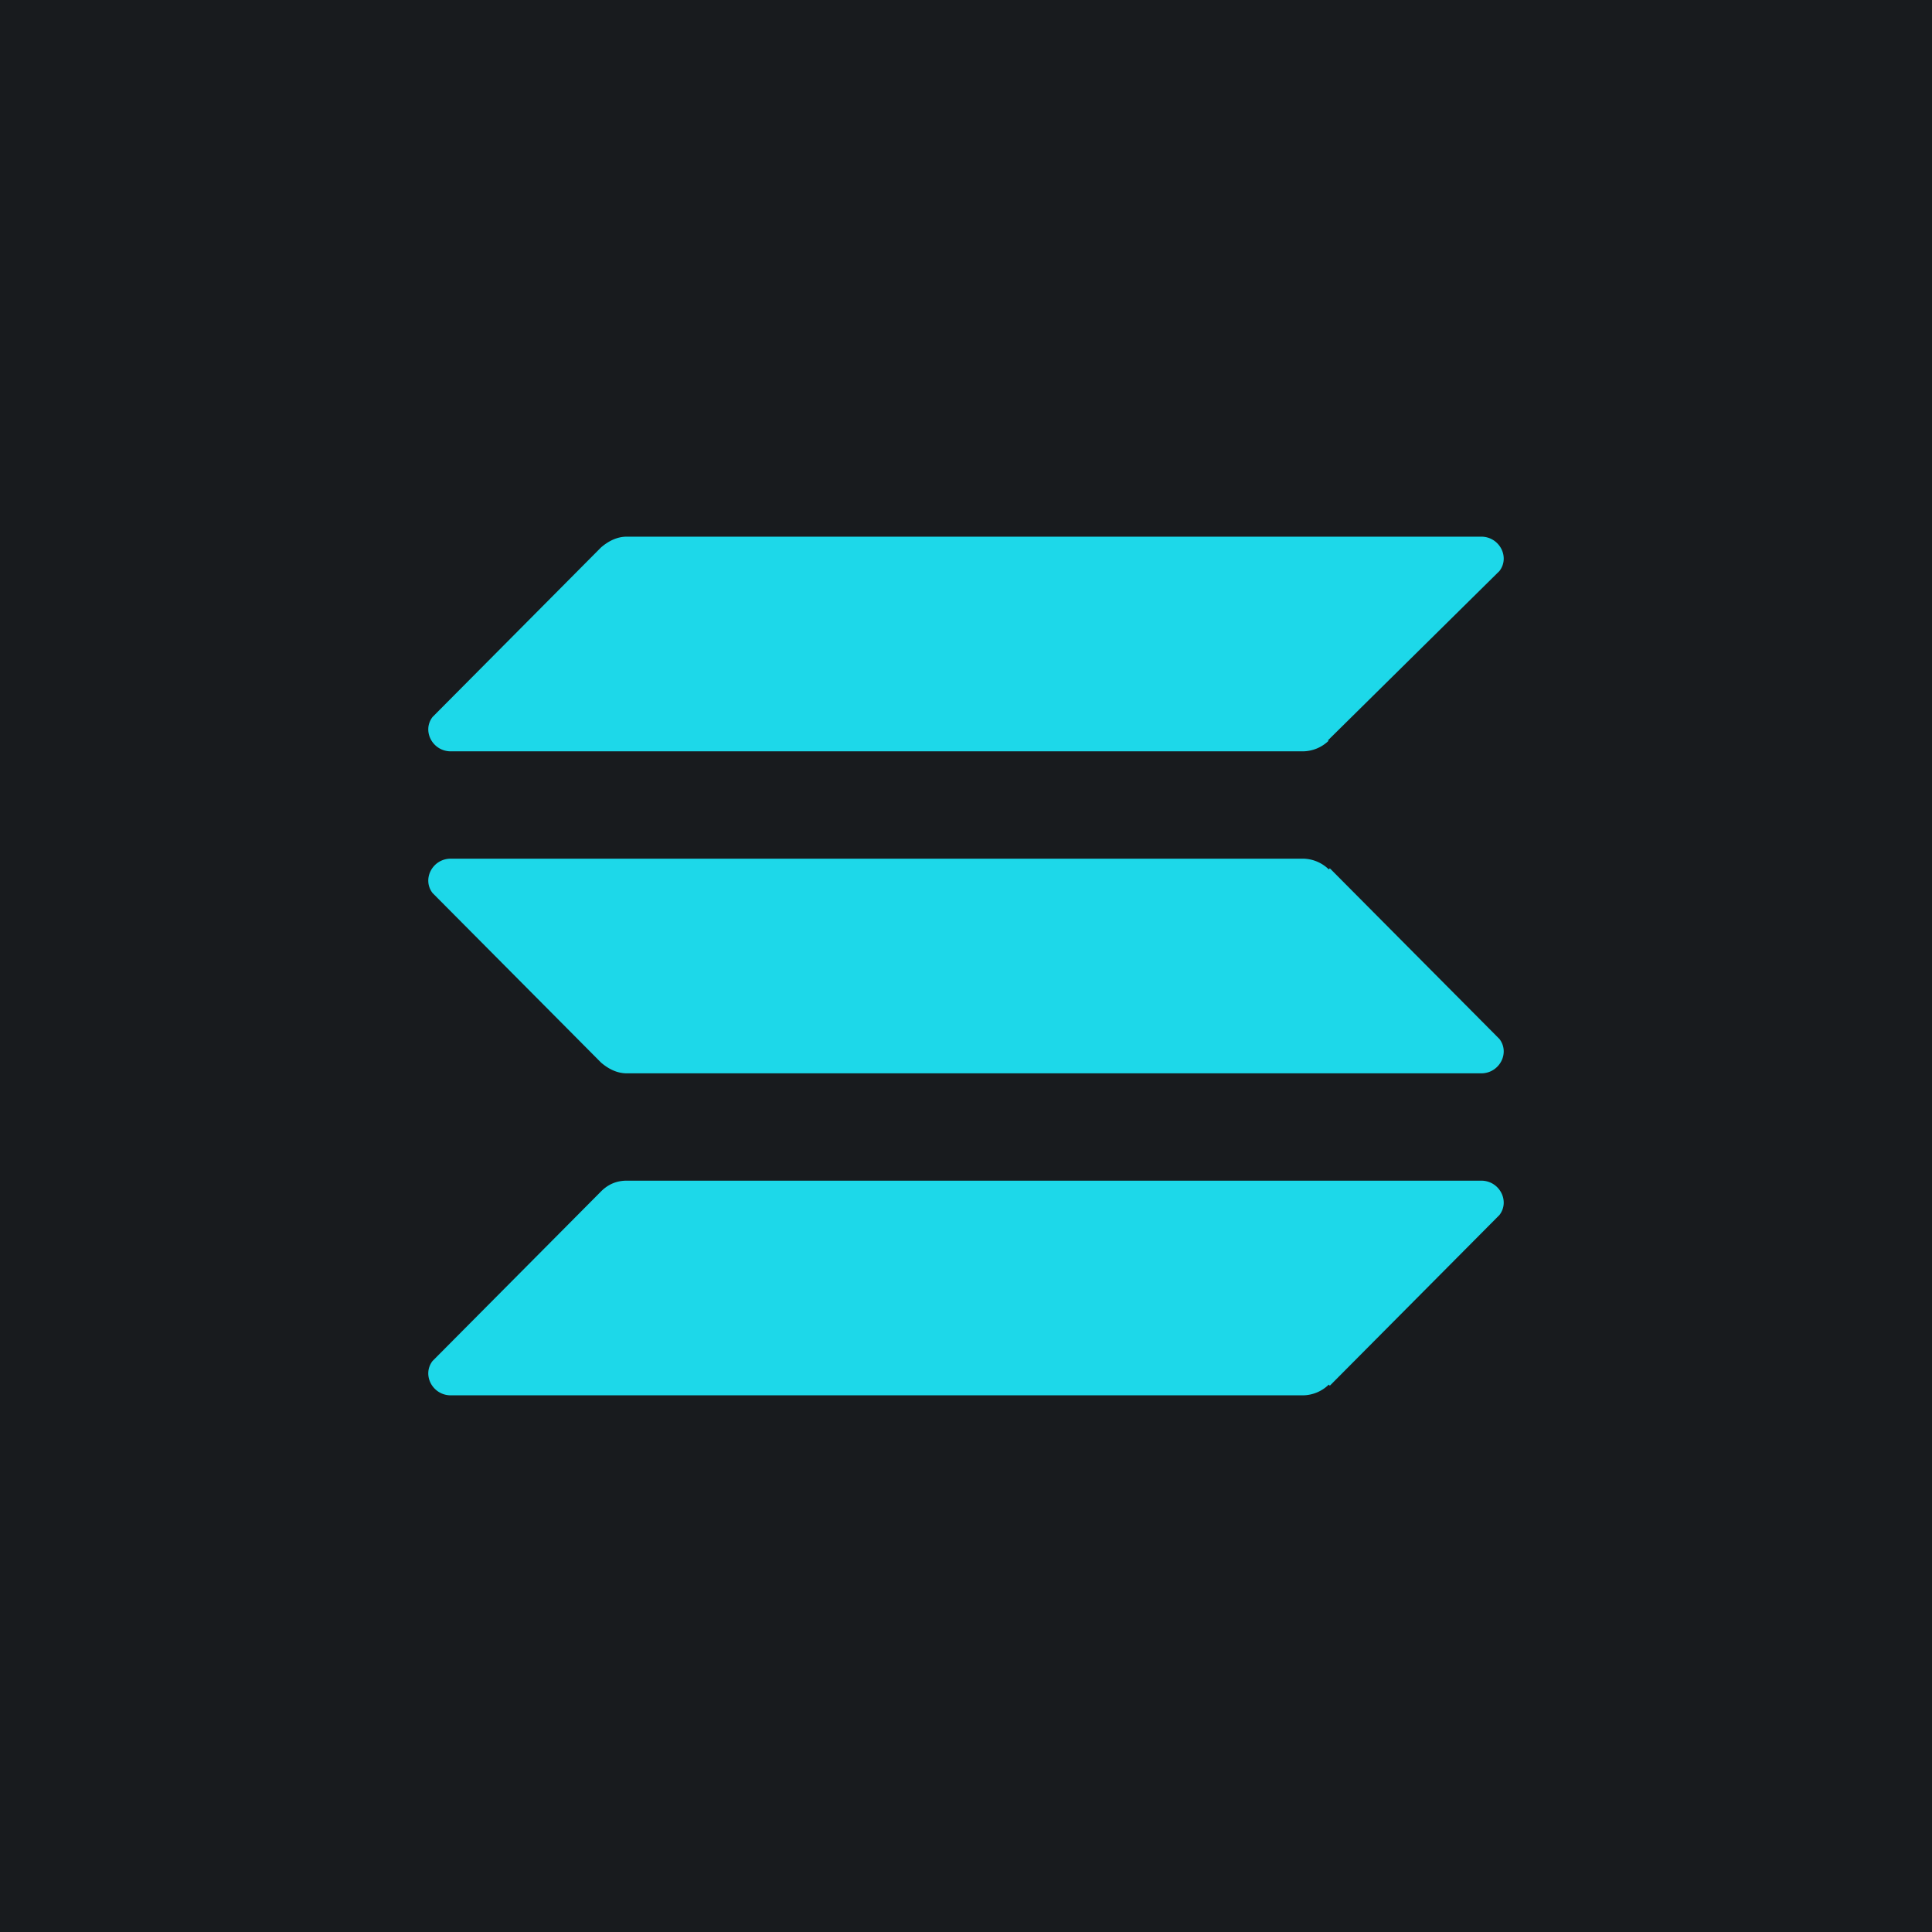 <!-- by TradingView --><svg width="18" height="18" viewBox="0 0 18 18" xmlns="http://www.w3.org/2000/svg"><path fill="#181B1E" d="M0 0h18v18H0z"/><path d="M12.38 6.9a.35.35 0 0 1-.24.1H4.2c-.17 0-.27-.19-.17-.32L5.6 5.1c.07-.06.15-.1.24-.1h7.96c.17 0 .27.19.17.32l-1.6 1.58ZM12.38 12.9a.35.35 0 0 1-.24.1H4.2c-.17 0-.27-.19-.17-.32L5.6 11.1c.07-.07.15-.1.24-.1h7.96c.17 0 .27.19.17.32l-1.58 1.59-.01-.01ZM12.38 8.1a.35.35 0 0 0-.24-.1H4.2c-.17 0-.27.19-.17.32L5.6 9.9c.07.06.15.1.24.1h7.96c.17 0 .27-.19.17-.32l-1.58-1.59-.01.01Z" fill="#1DD8E9"/></svg>